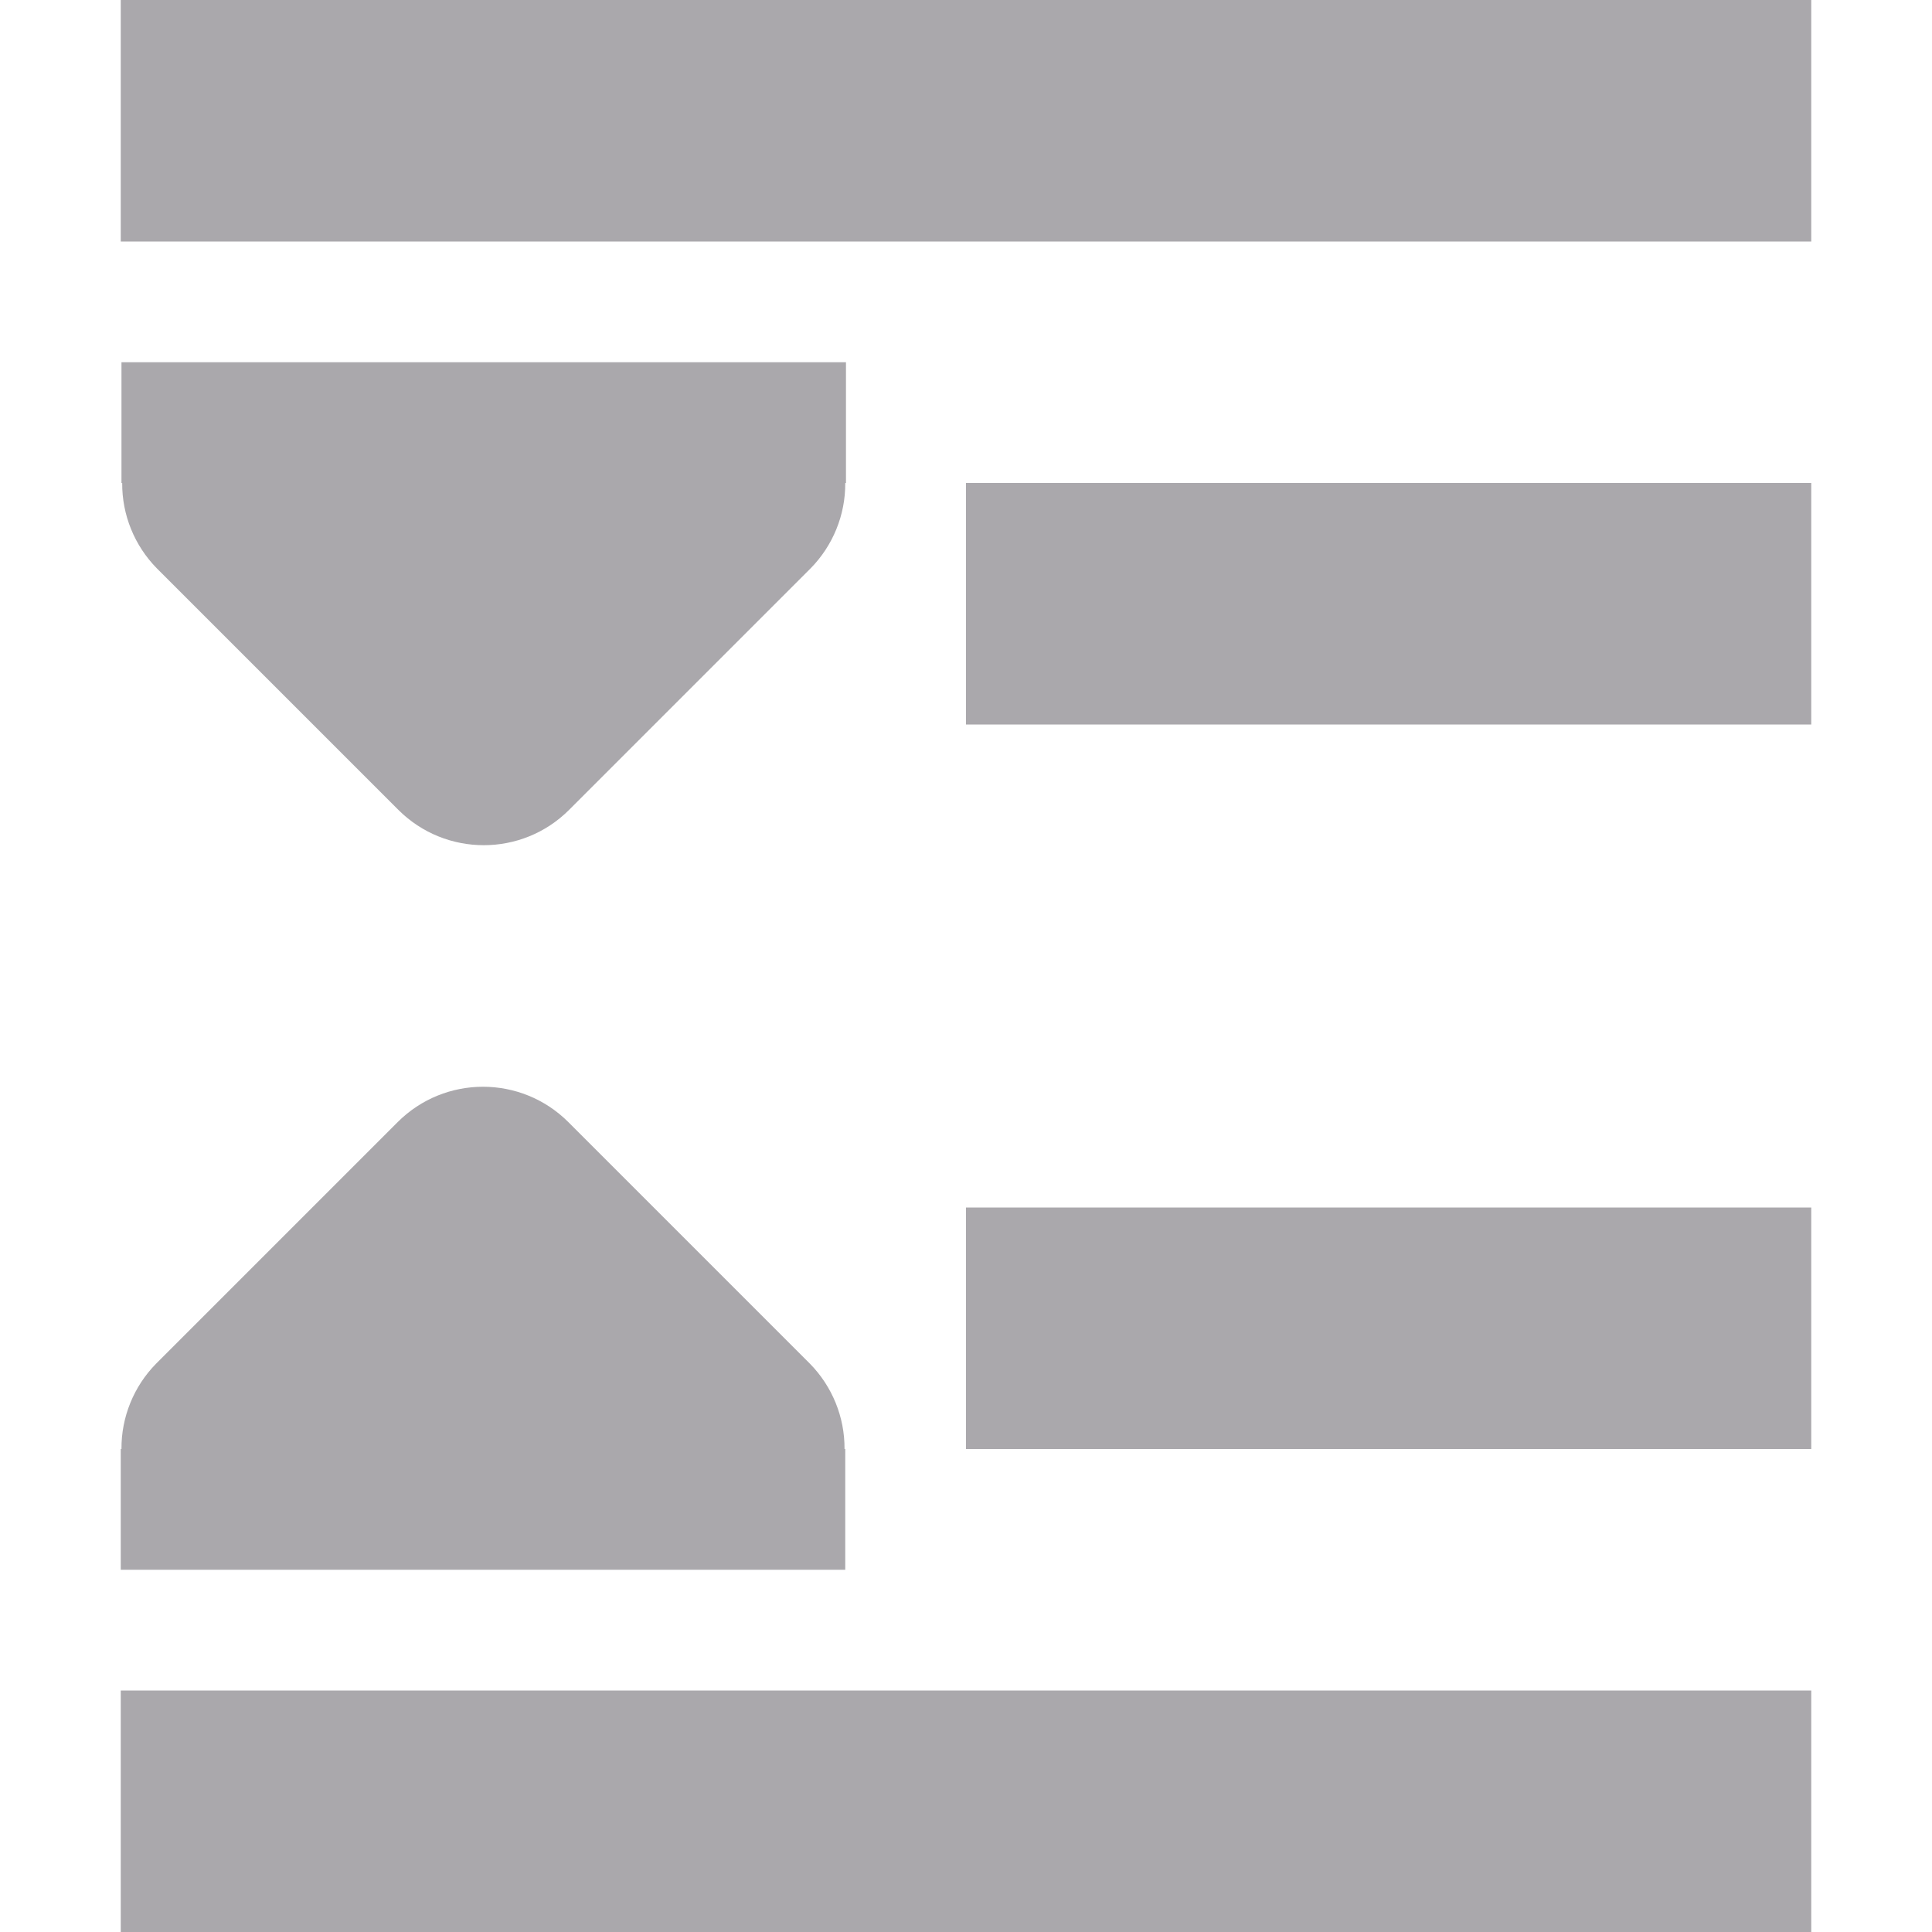 <svg viewBox="0 0 16 16" xmlns="http://www.w3.org/2000/svg"><path d="m1 0v2h14v-2zm.006 3v1h.006c-.002.264.102.519.287.707l2 2c.391.39 1.024.39 1.414 0l2-2c.185-.188.289-.443.287-.707h.006v-1zm6.994 1v2h7v-2zm-4 5c-.256 0-.512.098-.707.293l-2 2c-.185.188-.289.443-.287.707h-.006v1h6v-1h-.006c.002-.264-.102-.519-.287-.707l-2-2c-.195-.195-.451-.293-.707-.293zm4 1v2h7v-2zm-7 4v2h14v-2z" fill="#aaa8ac"/></svg>